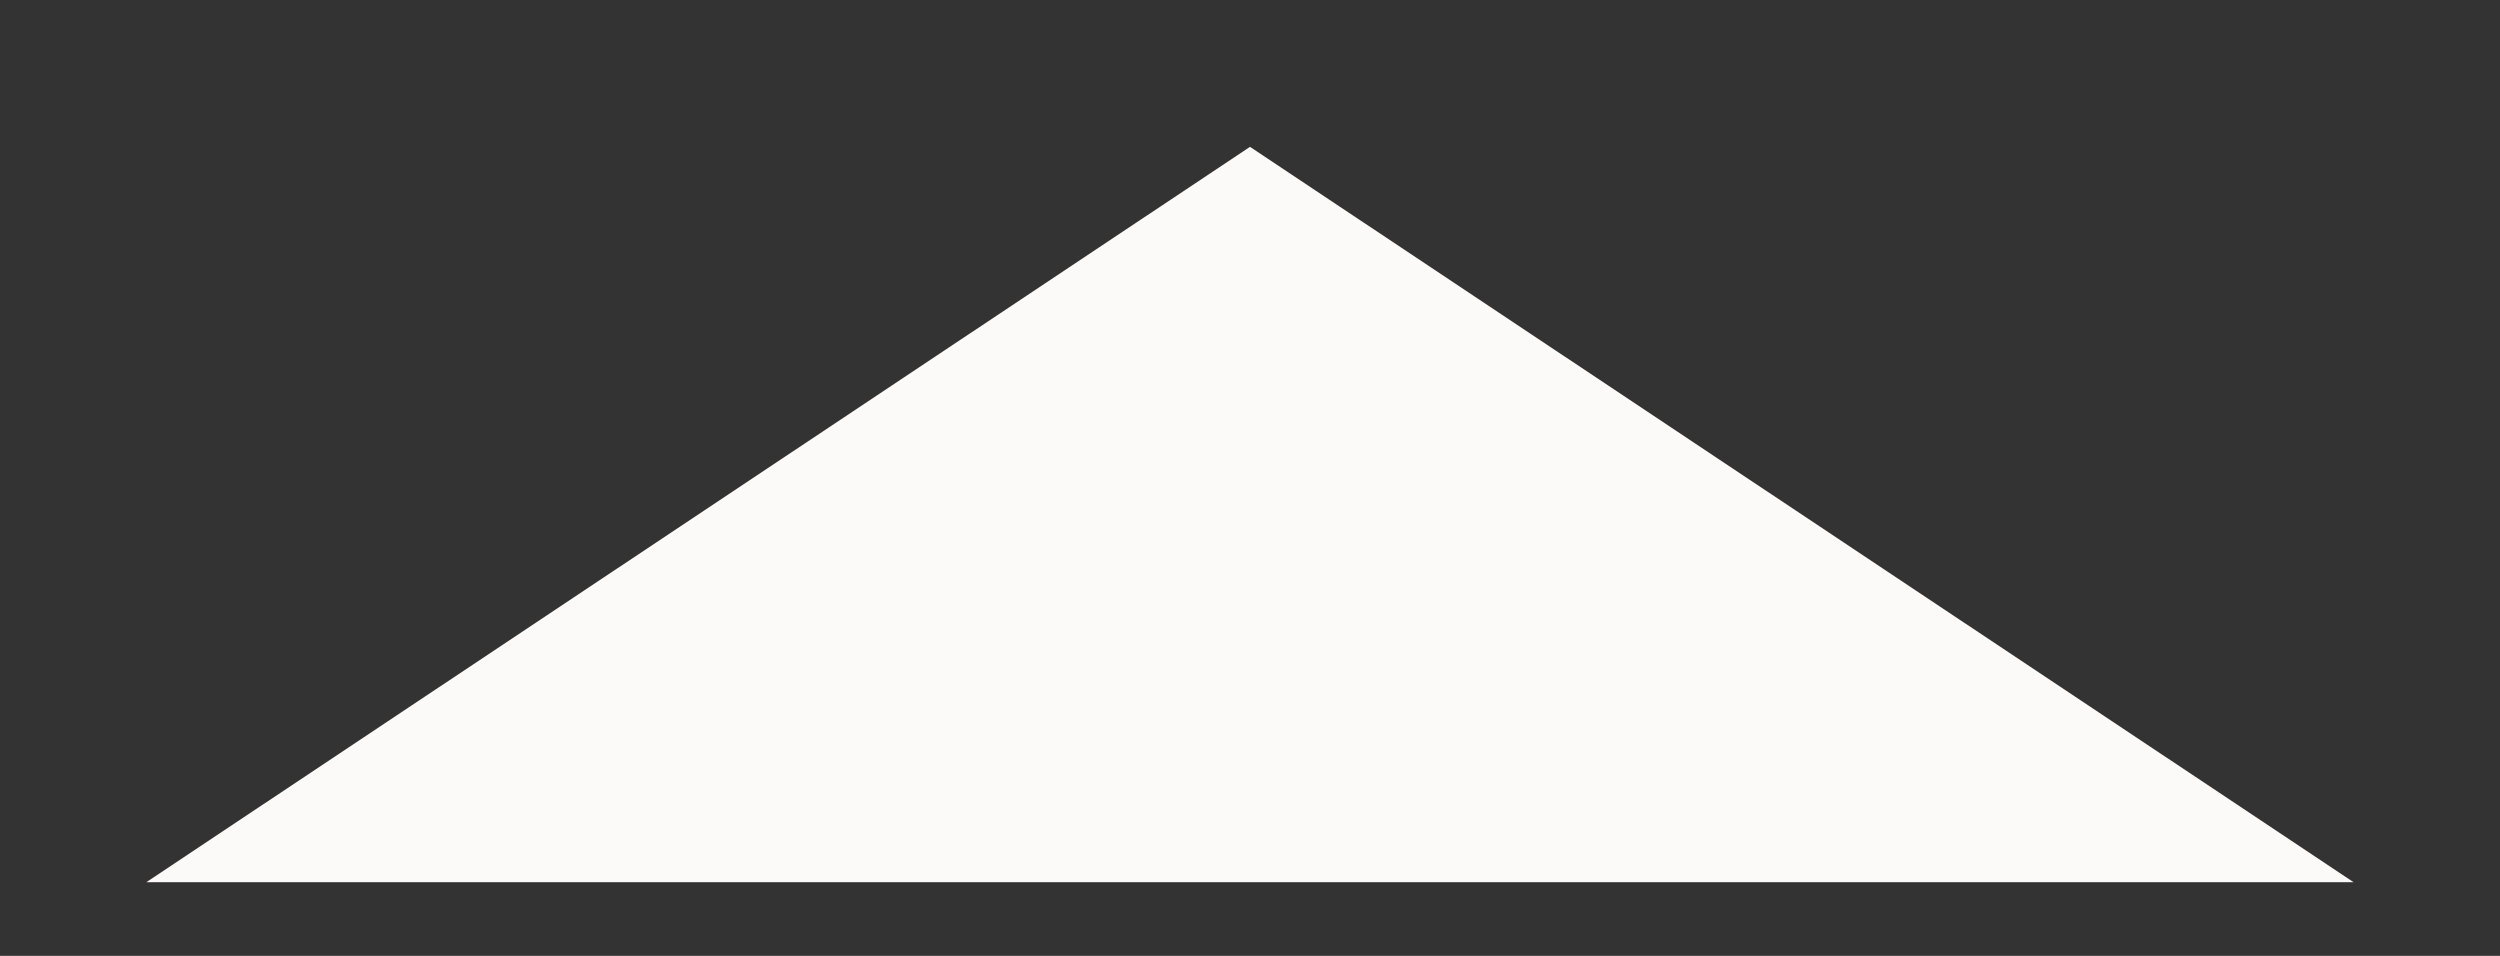 <svg xmlns="http://www.w3.org/2000/svg"
 xmlns:xlink="http://www.w3.org/1999/xlink"
 width="34px" height="13px"  viewBox="0 0 34 13">
<rect x="0" y="0" width="34" height="13" fill="#333333" stroke="none"/>
<path fill-rule="evenodd"  fill="#fbfaf8"
 d="M17,1.997 C17,1.997 32.009,11.998 32.009,11.998 C32.009,11.998 1.99,11.998 1.99,11.998 C1.99,11.998 17,1.997 17,1.997 Z"/>
</svg>